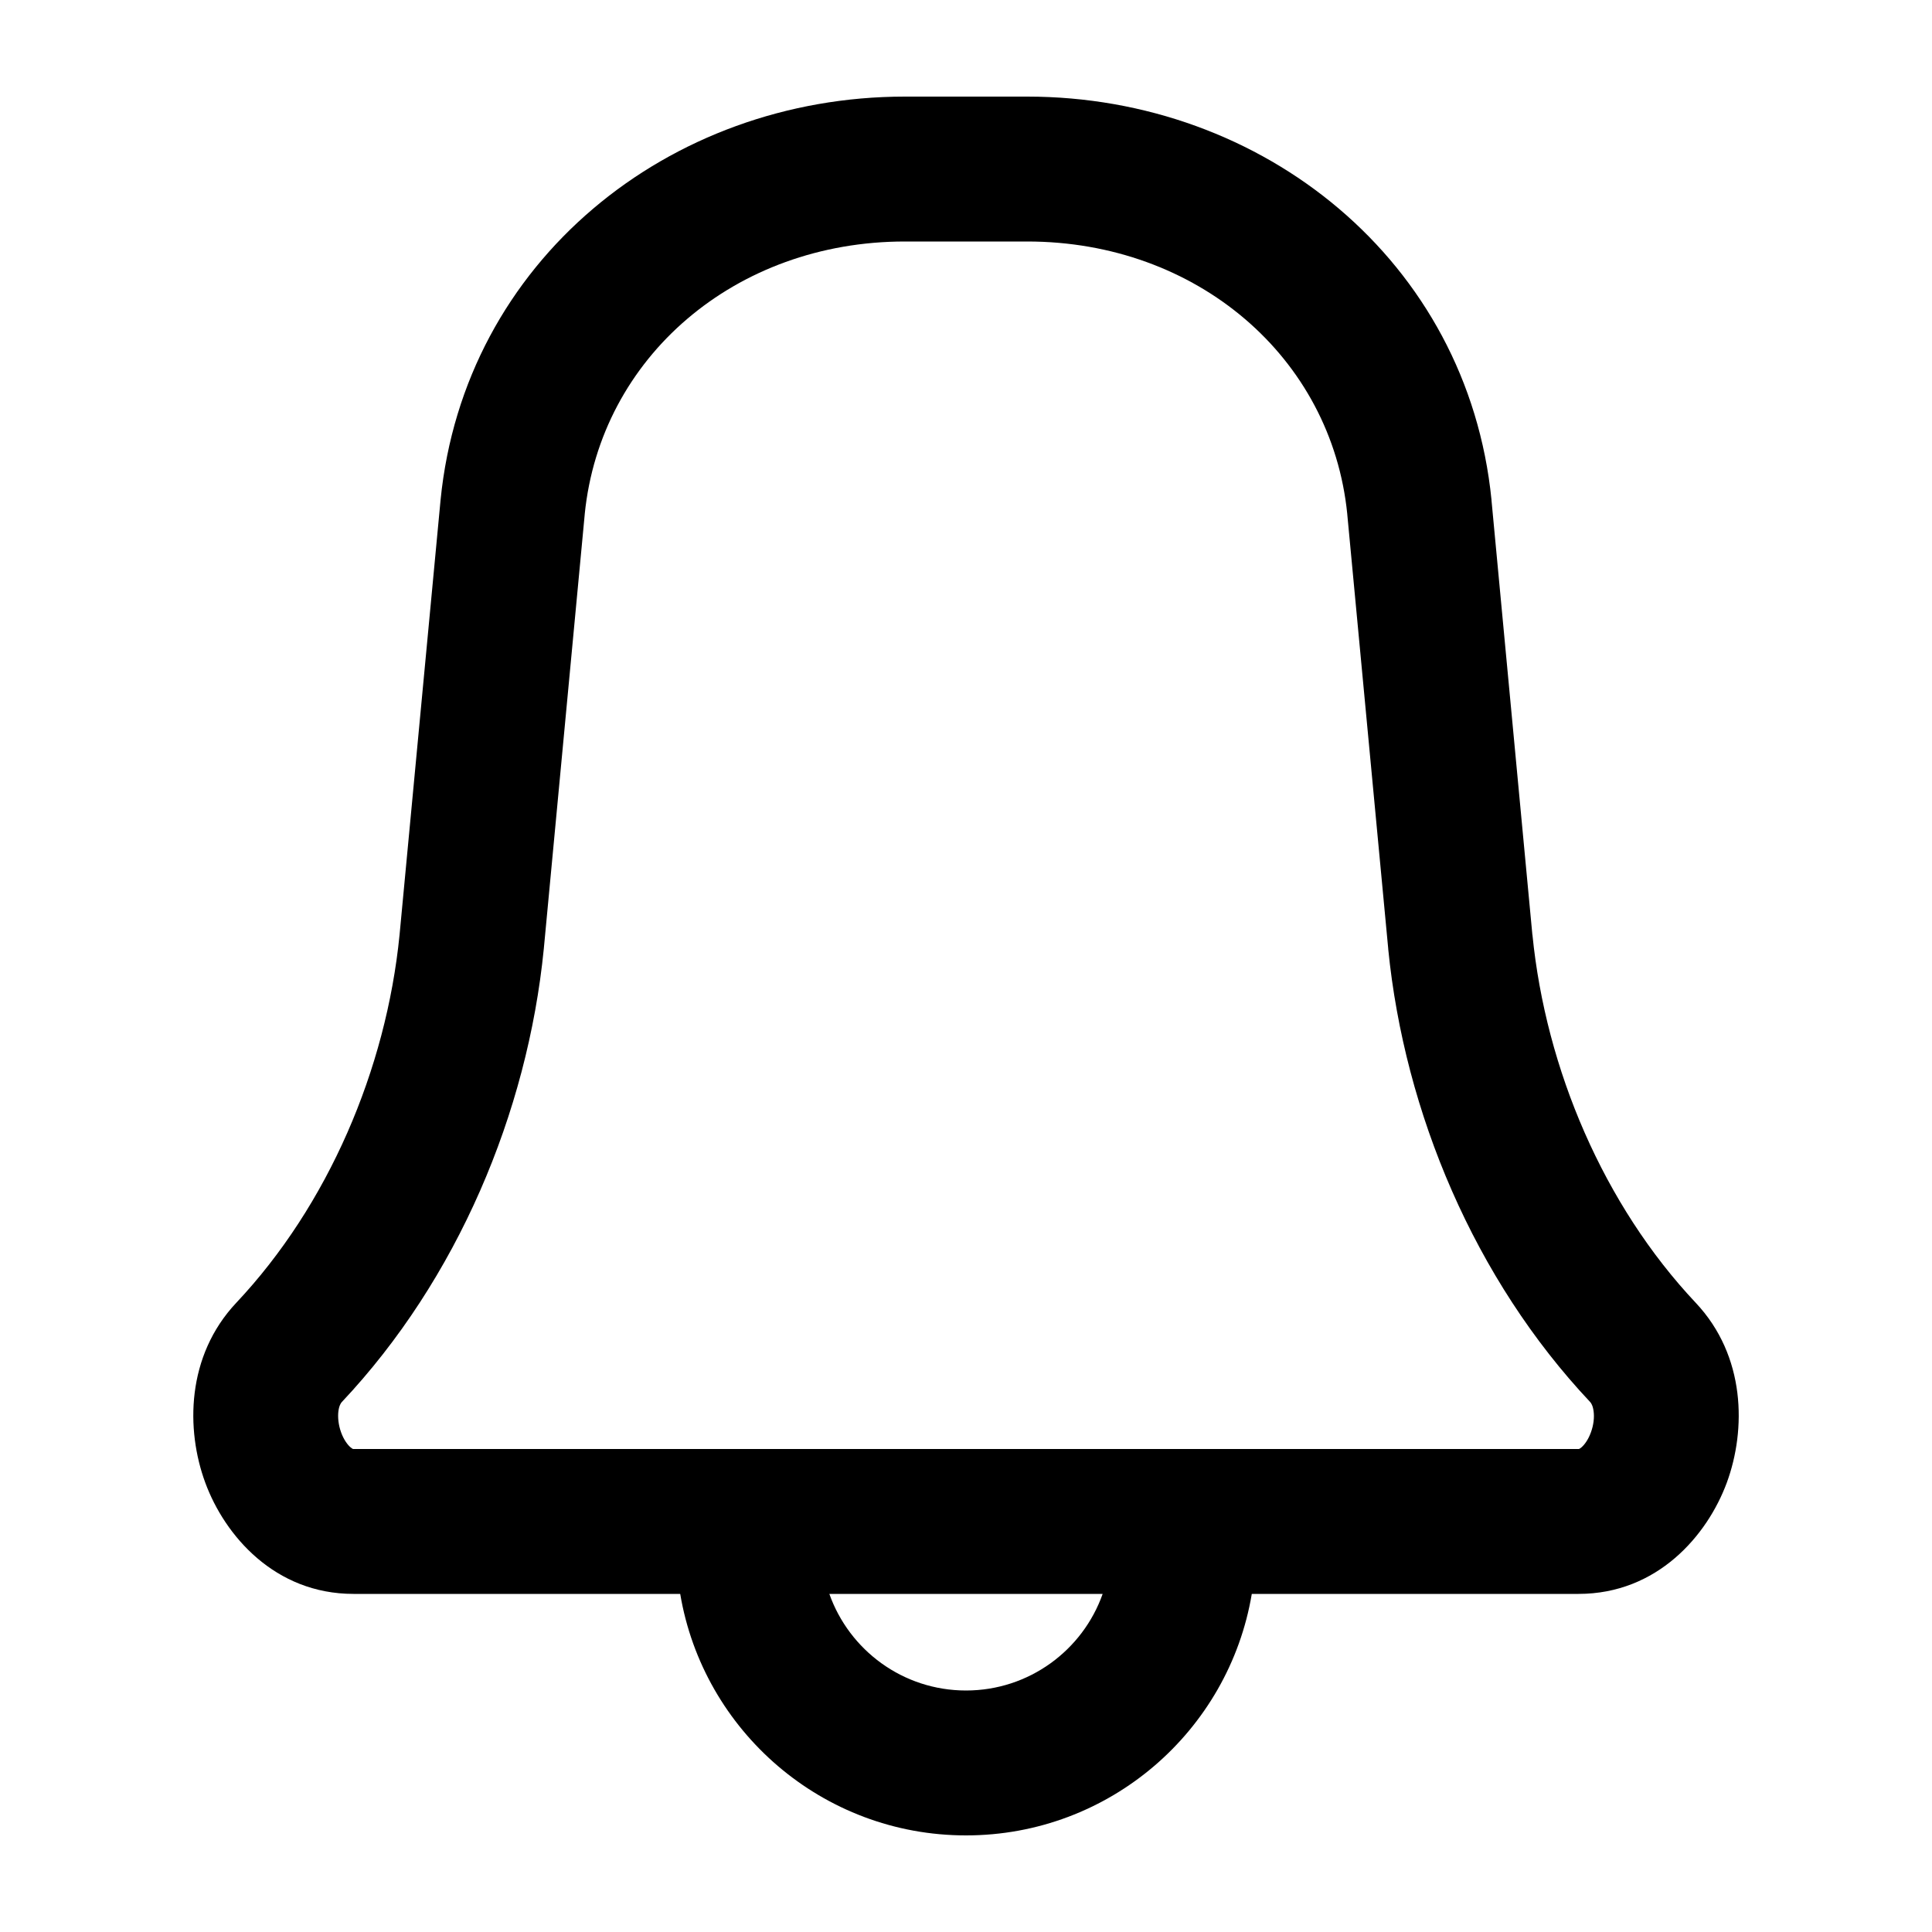 <svg width="26" height="26" viewBox="0 0 26 26" fill="none" xmlns="http://www.w3.org/2000/svg">
<rect width="26" height="26" />
<path fill-rule="evenodd" clip-rule="evenodd" d="M5.929 6.728C6.248 3.514 9.001 1.3 12.177 1.3H13.824C17 1.3 19.752 3.514 20.072 6.728L20.072 6.734L20.622 12.579C20.623 12.579 20.623 12.58 20.623 12.581C20.803 14.392 21.585 16.22 22.82 17.532C23.495 18.248 23.5 19.241 23.239 19.952C22.976 20.665 22.303 21.45 21.243 21.45H16.846C16.537 23.294 14.933 24.7 13 24.7C11.068 24.7 9.464 23.294 9.154 21.45H4.757C3.698 21.45 3.024 20.665 2.762 19.952C2.5 19.241 2.506 18.248 3.18 17.532C4.415 16.22 5.197 14.392 5.377 12.581L5.929 6.728ZM21.243 19.5C21.248 19.5 21.25 19.5 21.251 19.499C21.254 19.498 21.265 19.493 21.281 19.479C21.318 19.448 21.371 19.382 21.409 19.278C21.447 19.176 21.457 19.073 21.446 18.992C21.436 18.915 21.412 18.881 21.4 18.868C19.845 17.217 18.901 14.974 18.682 12.771L18.682 12.766L18.131 6.922C18.131 6.921 18.131 6.92 18.131 6.919C17.92 4.808 16.105 3.25 13.824 3.25H12.177C9.895 3.25 8.081 4.808 7.869 6.919C7.869 6.92 7.869 6.921 7.869 6.922L7.318 12.771C7.099 14.974 6.155 17.217 4.6 18.868C4.588 18.881 4.564 18.915 4.554 18.992C4.544 19.073 4.554 19.176 4.591 19.278C4.629 19.382 4.682 19.448 4.719 19.479C4.736 19.493 4.746 19.498 4.749 19.499C4.751 19.499 4.752 19.5 4.757 19.5H21.243ZM11.161 21.45C11.429 22.207 12.151 22.75 13 22.75C13.849 22.75 14.572 22.207 14.839 21.45H11.161Z" fill="currentColor"/>
</svg>
